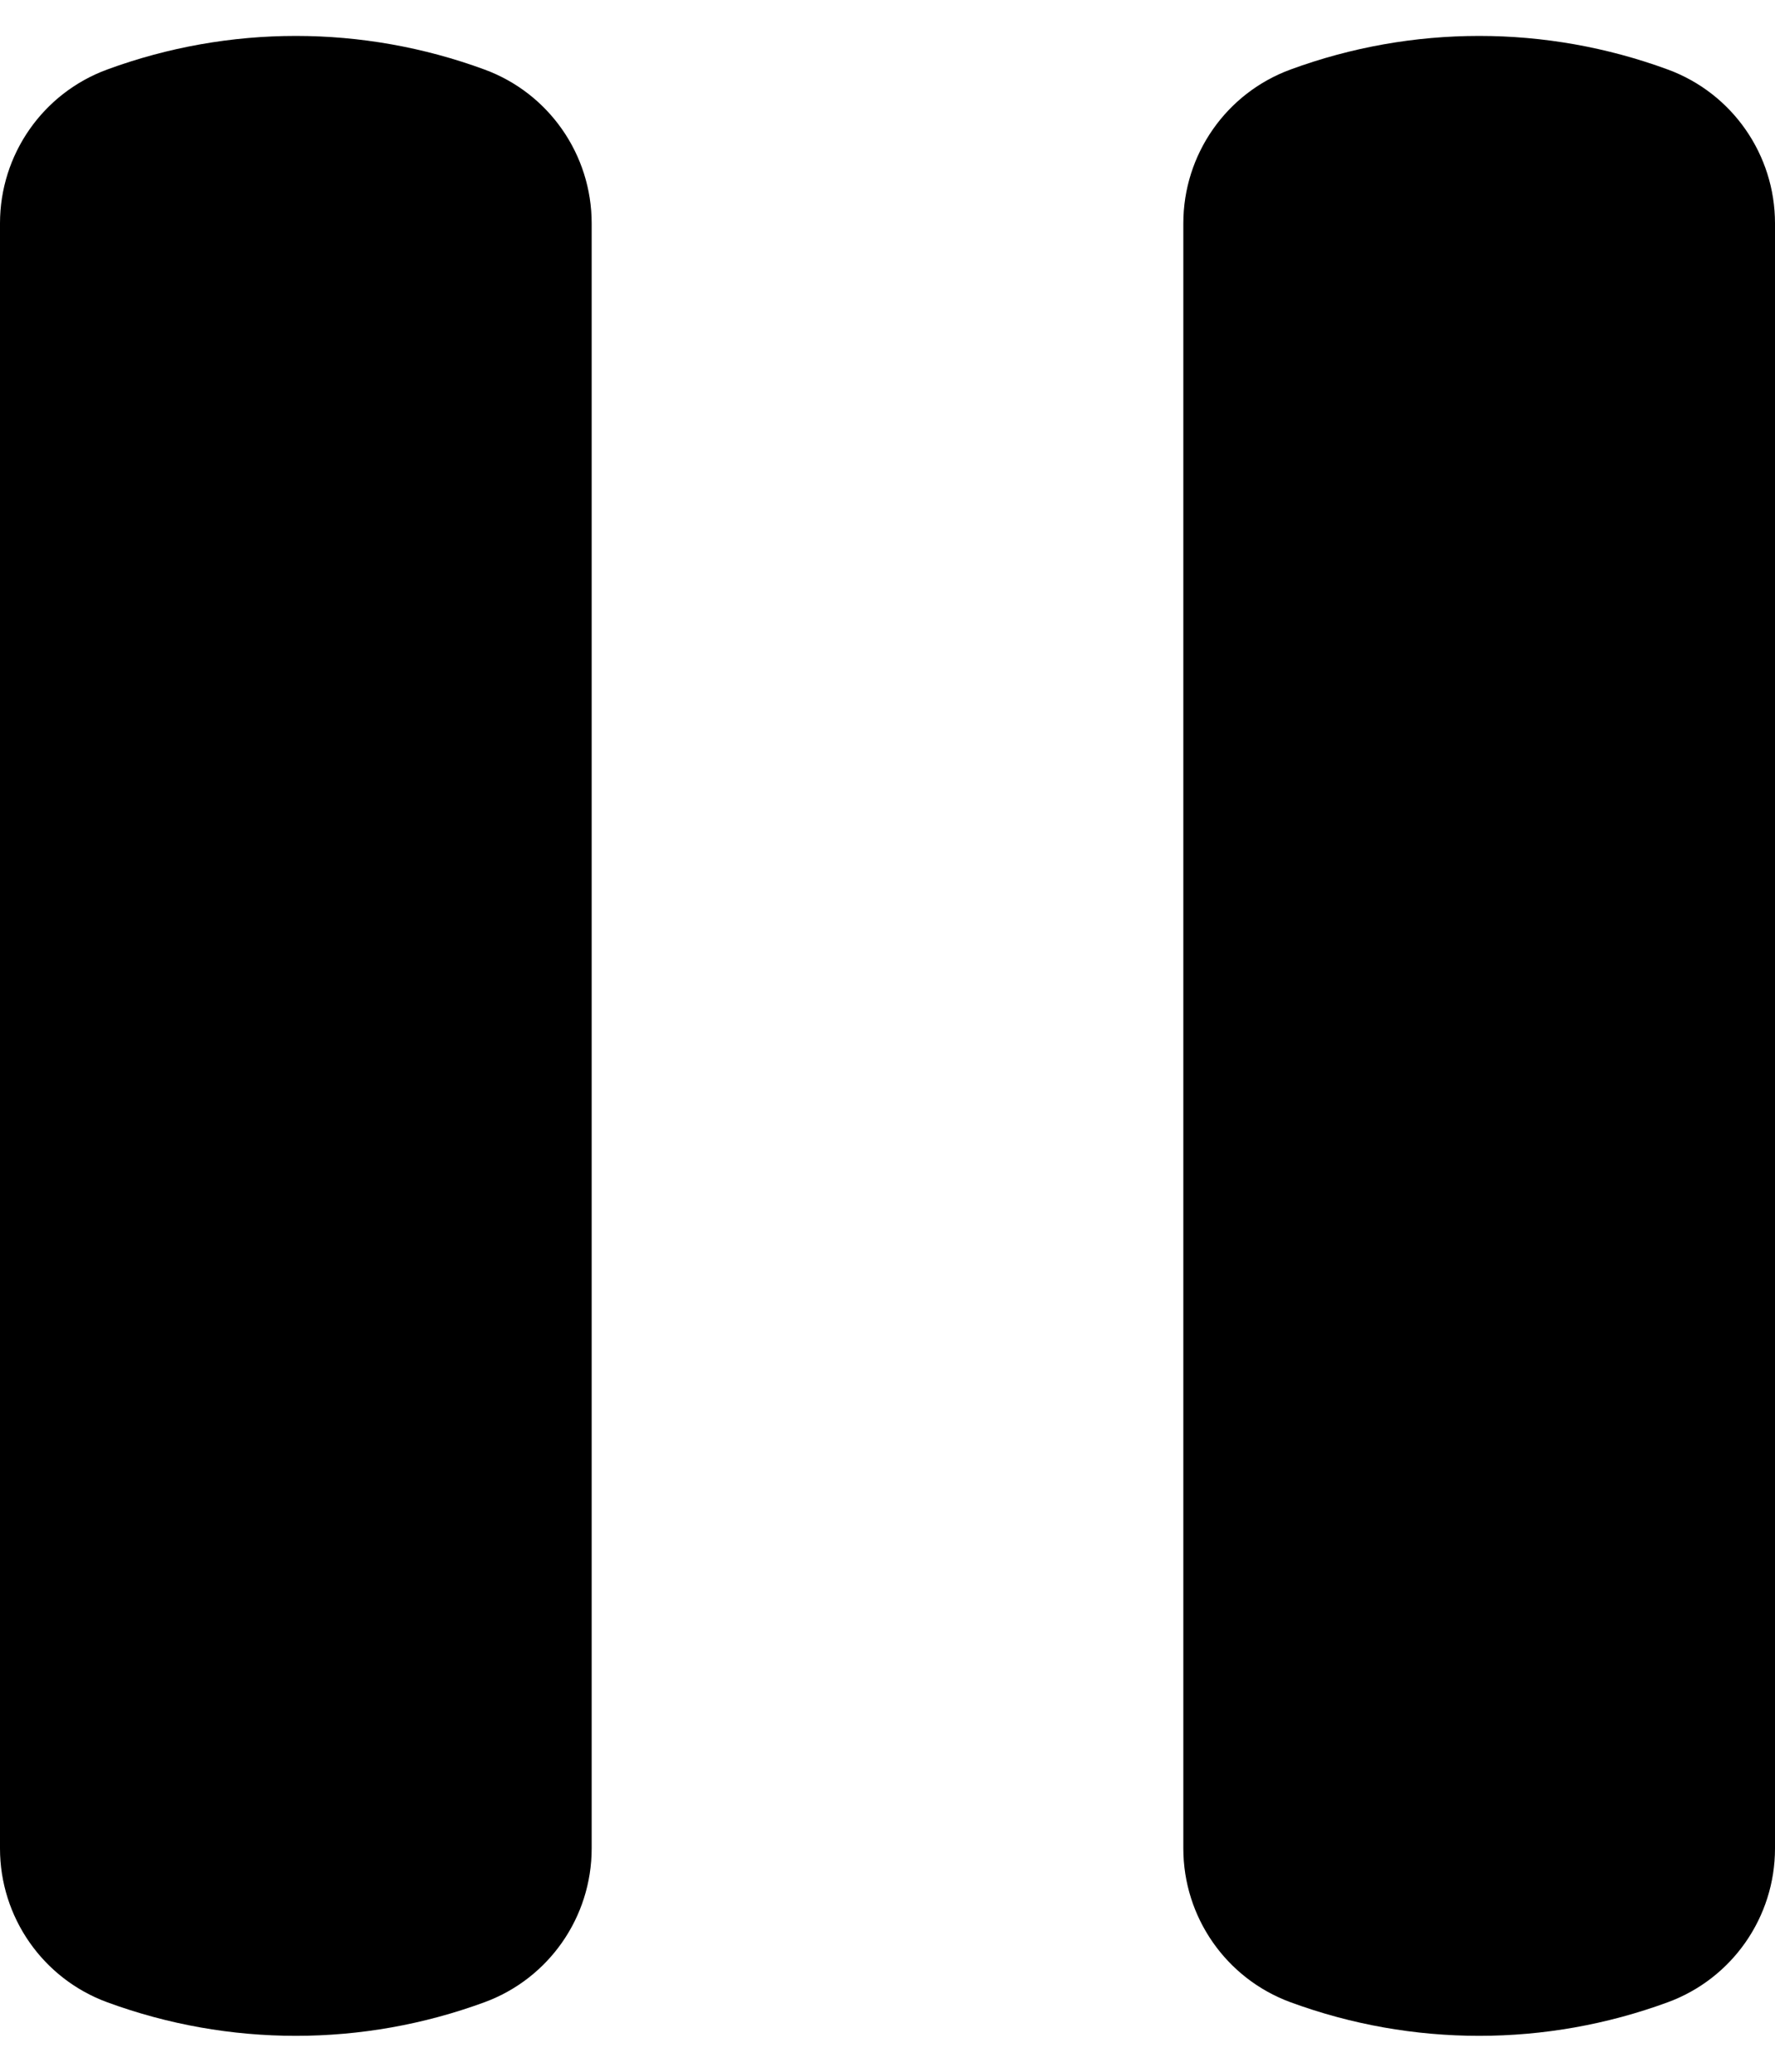 <svg width="12" height="14" viewBox="0 0 12 14" fill="none" xmlns="http://www.w3.org/2000/svg">
<path d="M11.276 0.47C11.711 0.63 12 1.045 12 1.509L12 12.491C12 12.955 11.711 13.37 11.276 13.53C10.452 13.833 9.548 13.833 8.724 13.53C8.289 13.37 8 12.955 8 12.491L8 1.509C8 1.045 8.289 0.63 8.724 0.47C9.548 0.167 10.452 0.167 11.276 0.47Z" fill="black"/>
<path d="M3.276 0.47C3.711 0.63 4 1.045 4 1.509L4 12.491C4 12.955 3.711 13.37 3.276 13.53C2.452 13.833 1.548 13.833 0.724 13.53C0.289 13.37 -2.31695e-08 12.955 0 12.491L5.4864e-07 1.509C5.71809e-07 1.045 0.289 0.63 0.724 0.47C1.548 0.167 2.452 0.167 3.276 0.47Z" fill="black"/>
</svg>
